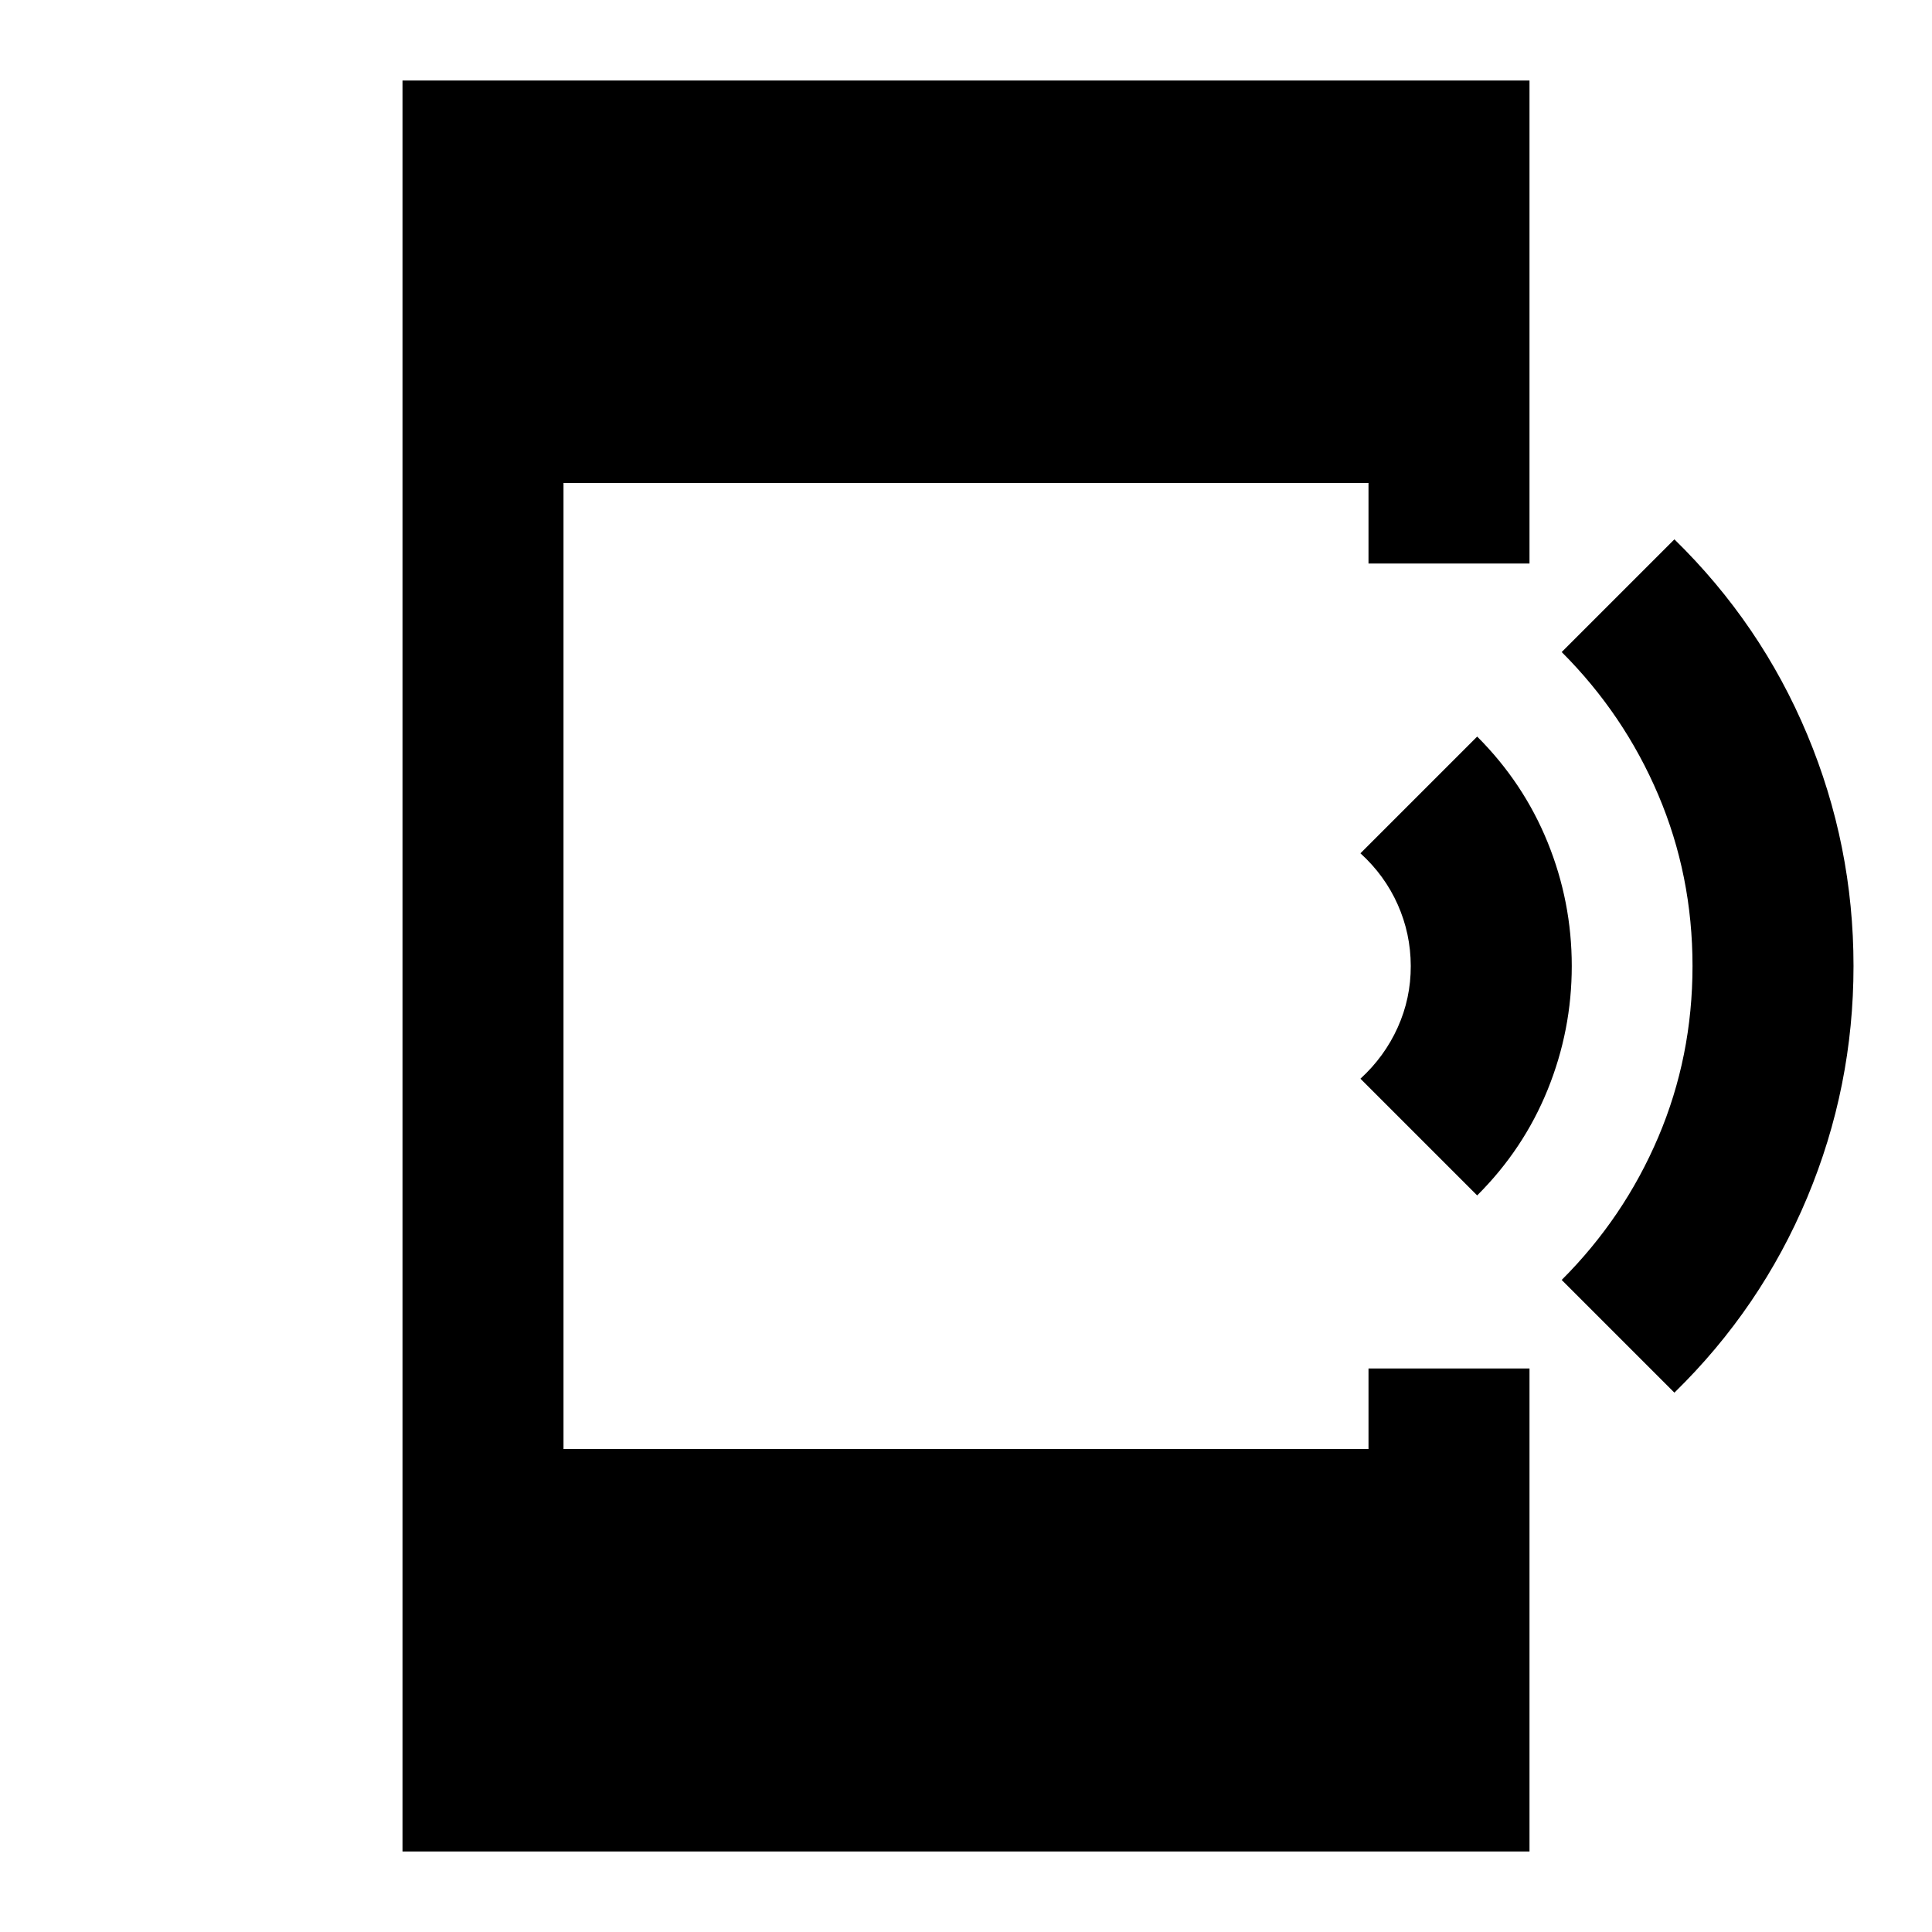 <svg xmlns="http://www.w3.org/2000/svg" xmlns:xlink="http://www.w3.org/1999/xlink" width="24" height="24" viewBox="0 0 24 24"><path fill="currentColor" d="M18.35 14.85L16.9 13.4q.3-.275.463-.637t.162-.763t-.162-.763t-.463-.637l1.45-1.45q.575.575.875 1.313t.3 1.537t-.3 1.538t-.875 1.312m2.45 2.45l-1.4-1.4q.775-.775 1.2-1.775T21.025 12T20.6 9.875T19.4 8.1l1.4-1.4q1.075 1.05 1.65 2.425T23.025 12t-.575 2.875T20.8 17.3M5 23V1h14v6h-2V6H7v12h10v-1h2v6z"/></svg>